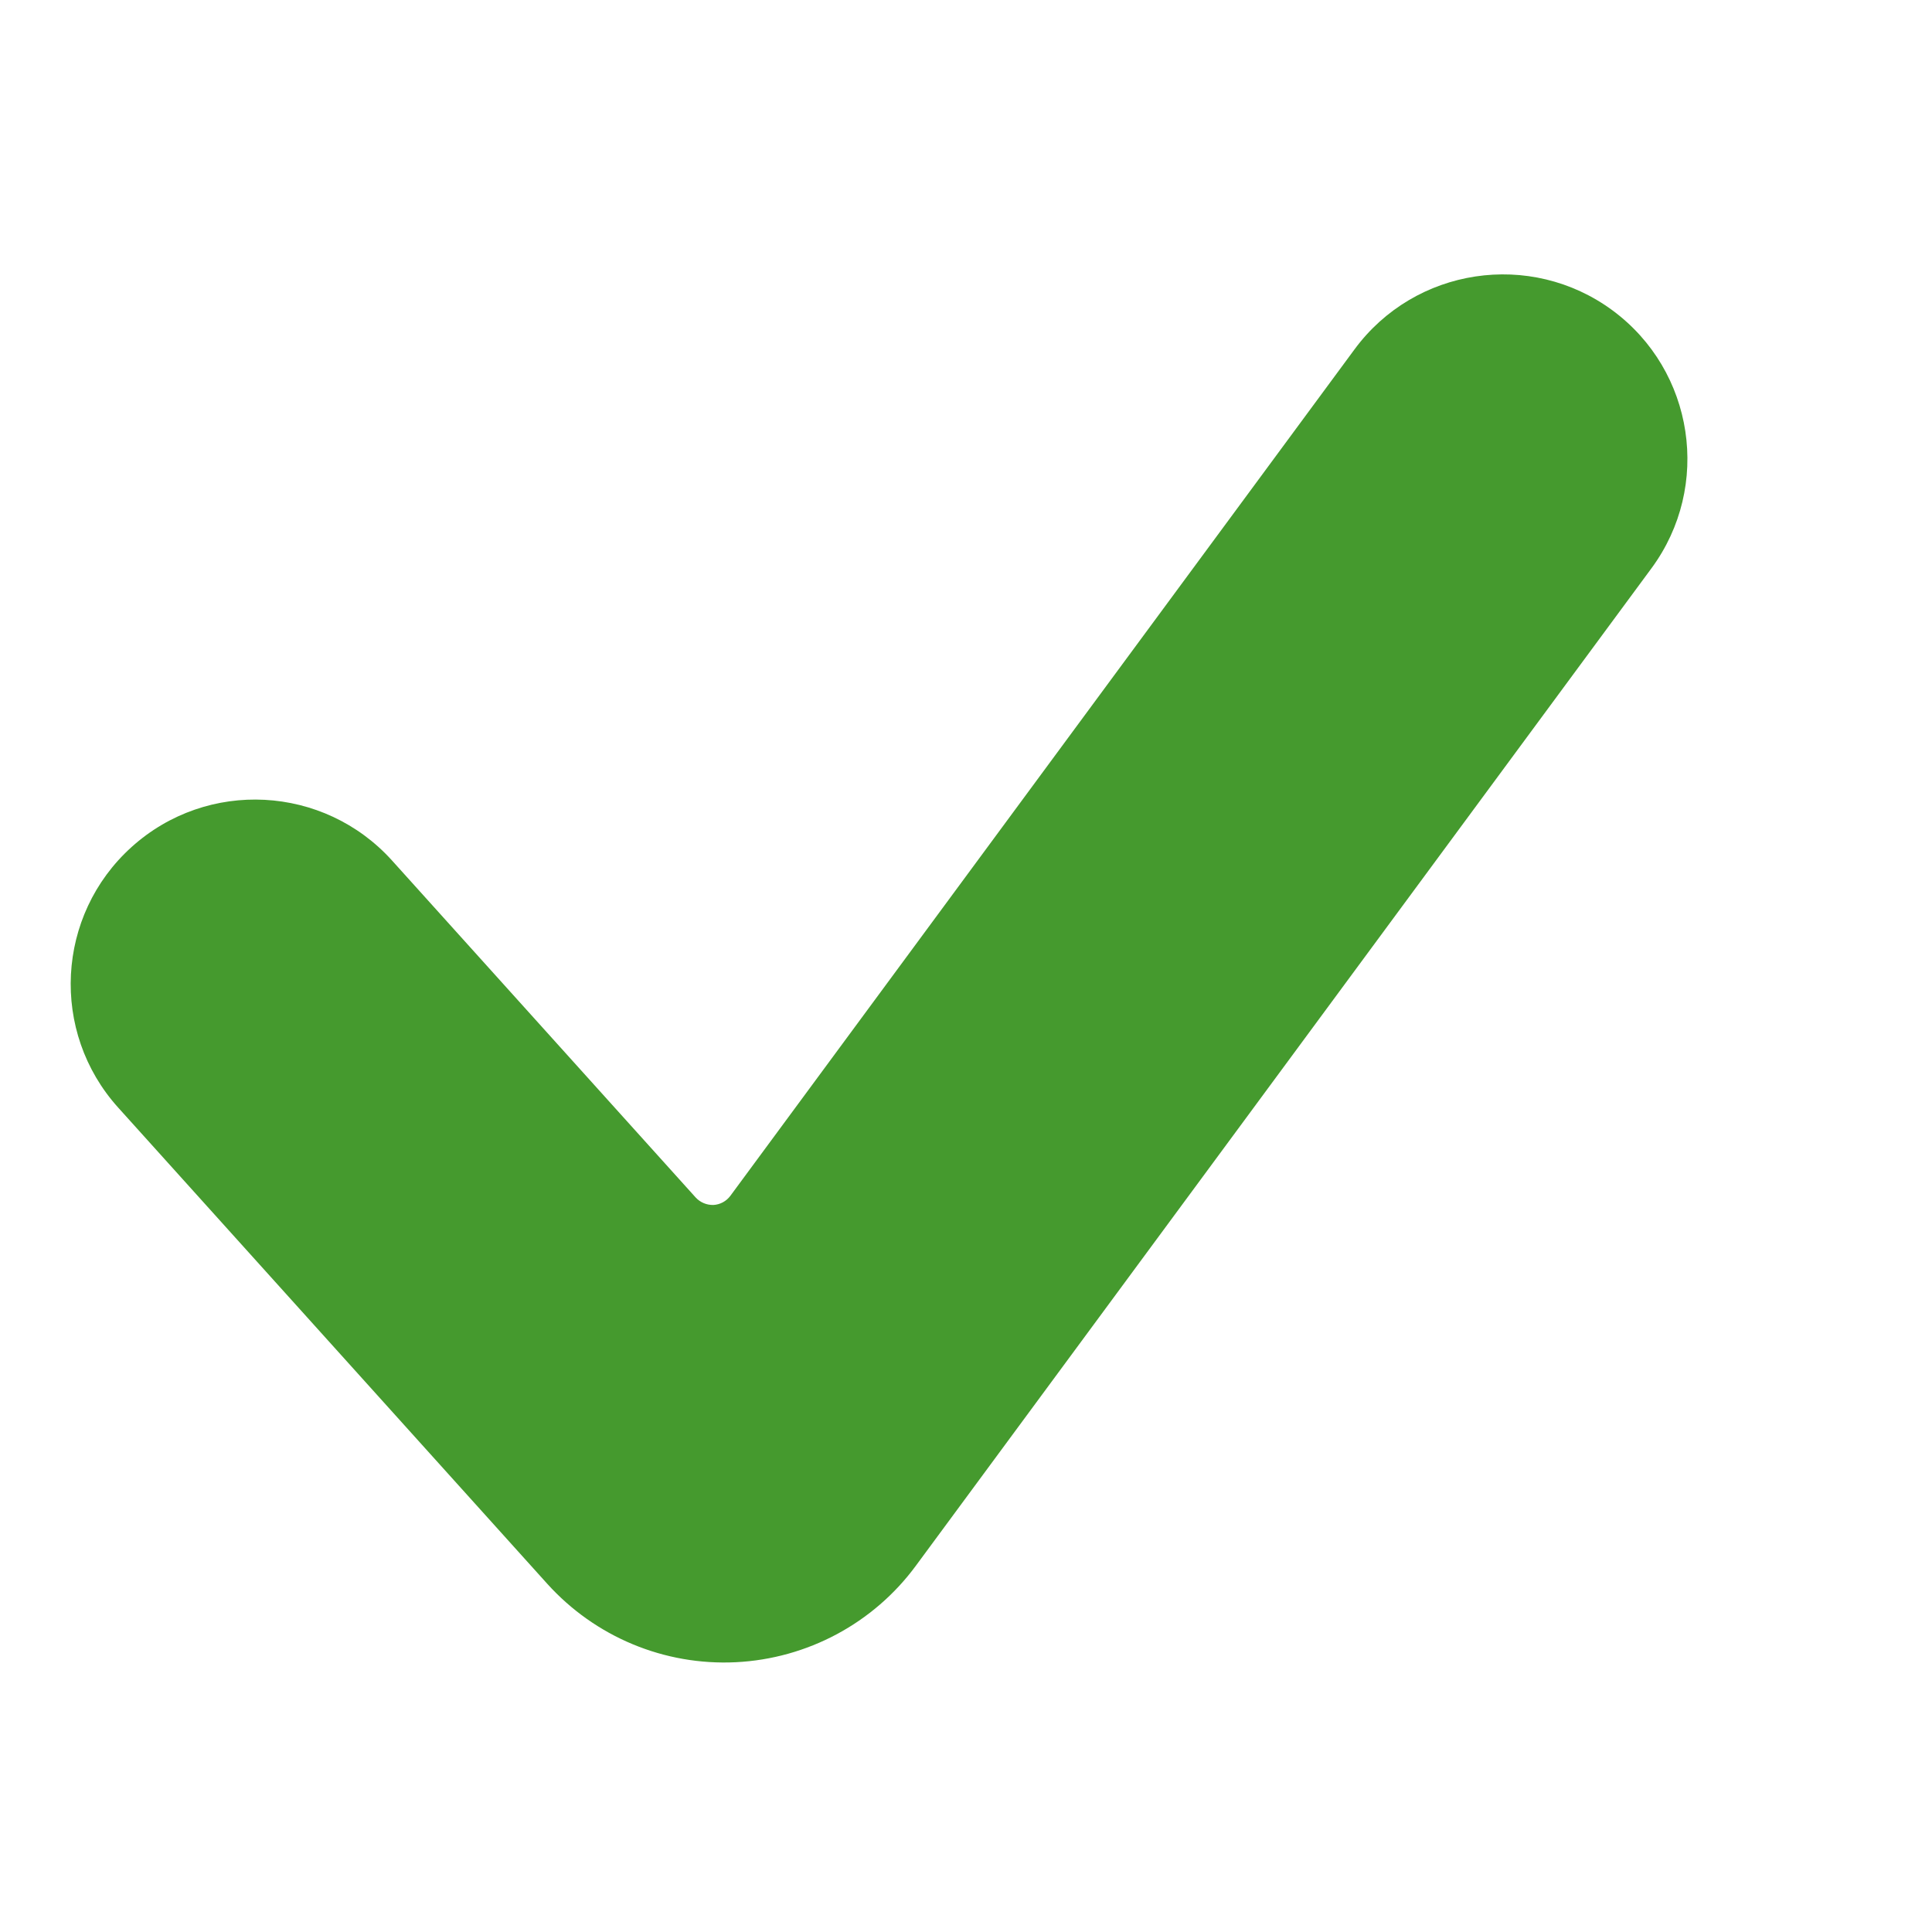 <?xml version="1.0" encoding="utf-8"?>
<!-- Generator: Adobe Illustrator 12.0.0, SVG Export Plug-In . SVG Version: 6.00 Build 51448)  -->
<!DOCTYPE svg PUBLIC "-//W3C//DTD SVG 1.1//EN" "http://www.w3.org/Graphics/SVG/1.1/DTD/svg11.dtd">
<svg  version="1.1" id="Layer_1" xmlns="http://www.w3.org/2000/svg" xmlns:xlink="http://www.w3.org/1999/xlink" width="100" height="100" viewBox="0 0 100 100"
	 overflow="visible" enable-background="new 0 0 100 100" xml:space="preserve">
<path fill="#459A2E" d="M47.408,81.038c-2.193,2.982-5.623,4.814-9.318,4.998c-3.704,0.183-7.281-1.309-9.765-4.06L6.116,57.328
	c-3.531-3.916-3.219-9.959,0.698-13.489c3.916-3.53,9.948-3.212,13.479,0.703l15.716,17.441c0.24,0.26,0.578,0.395,0.918,0.386
	c0.347-0.019,0.67-0.192,0.88-0.478L70.112,18.08c3.126-4.238,9.104-5.143,13.35-2.016c4.236,3.127,5.145,9.105,2.018,13.35
	L47.408,81.038z"/>
</svg>

